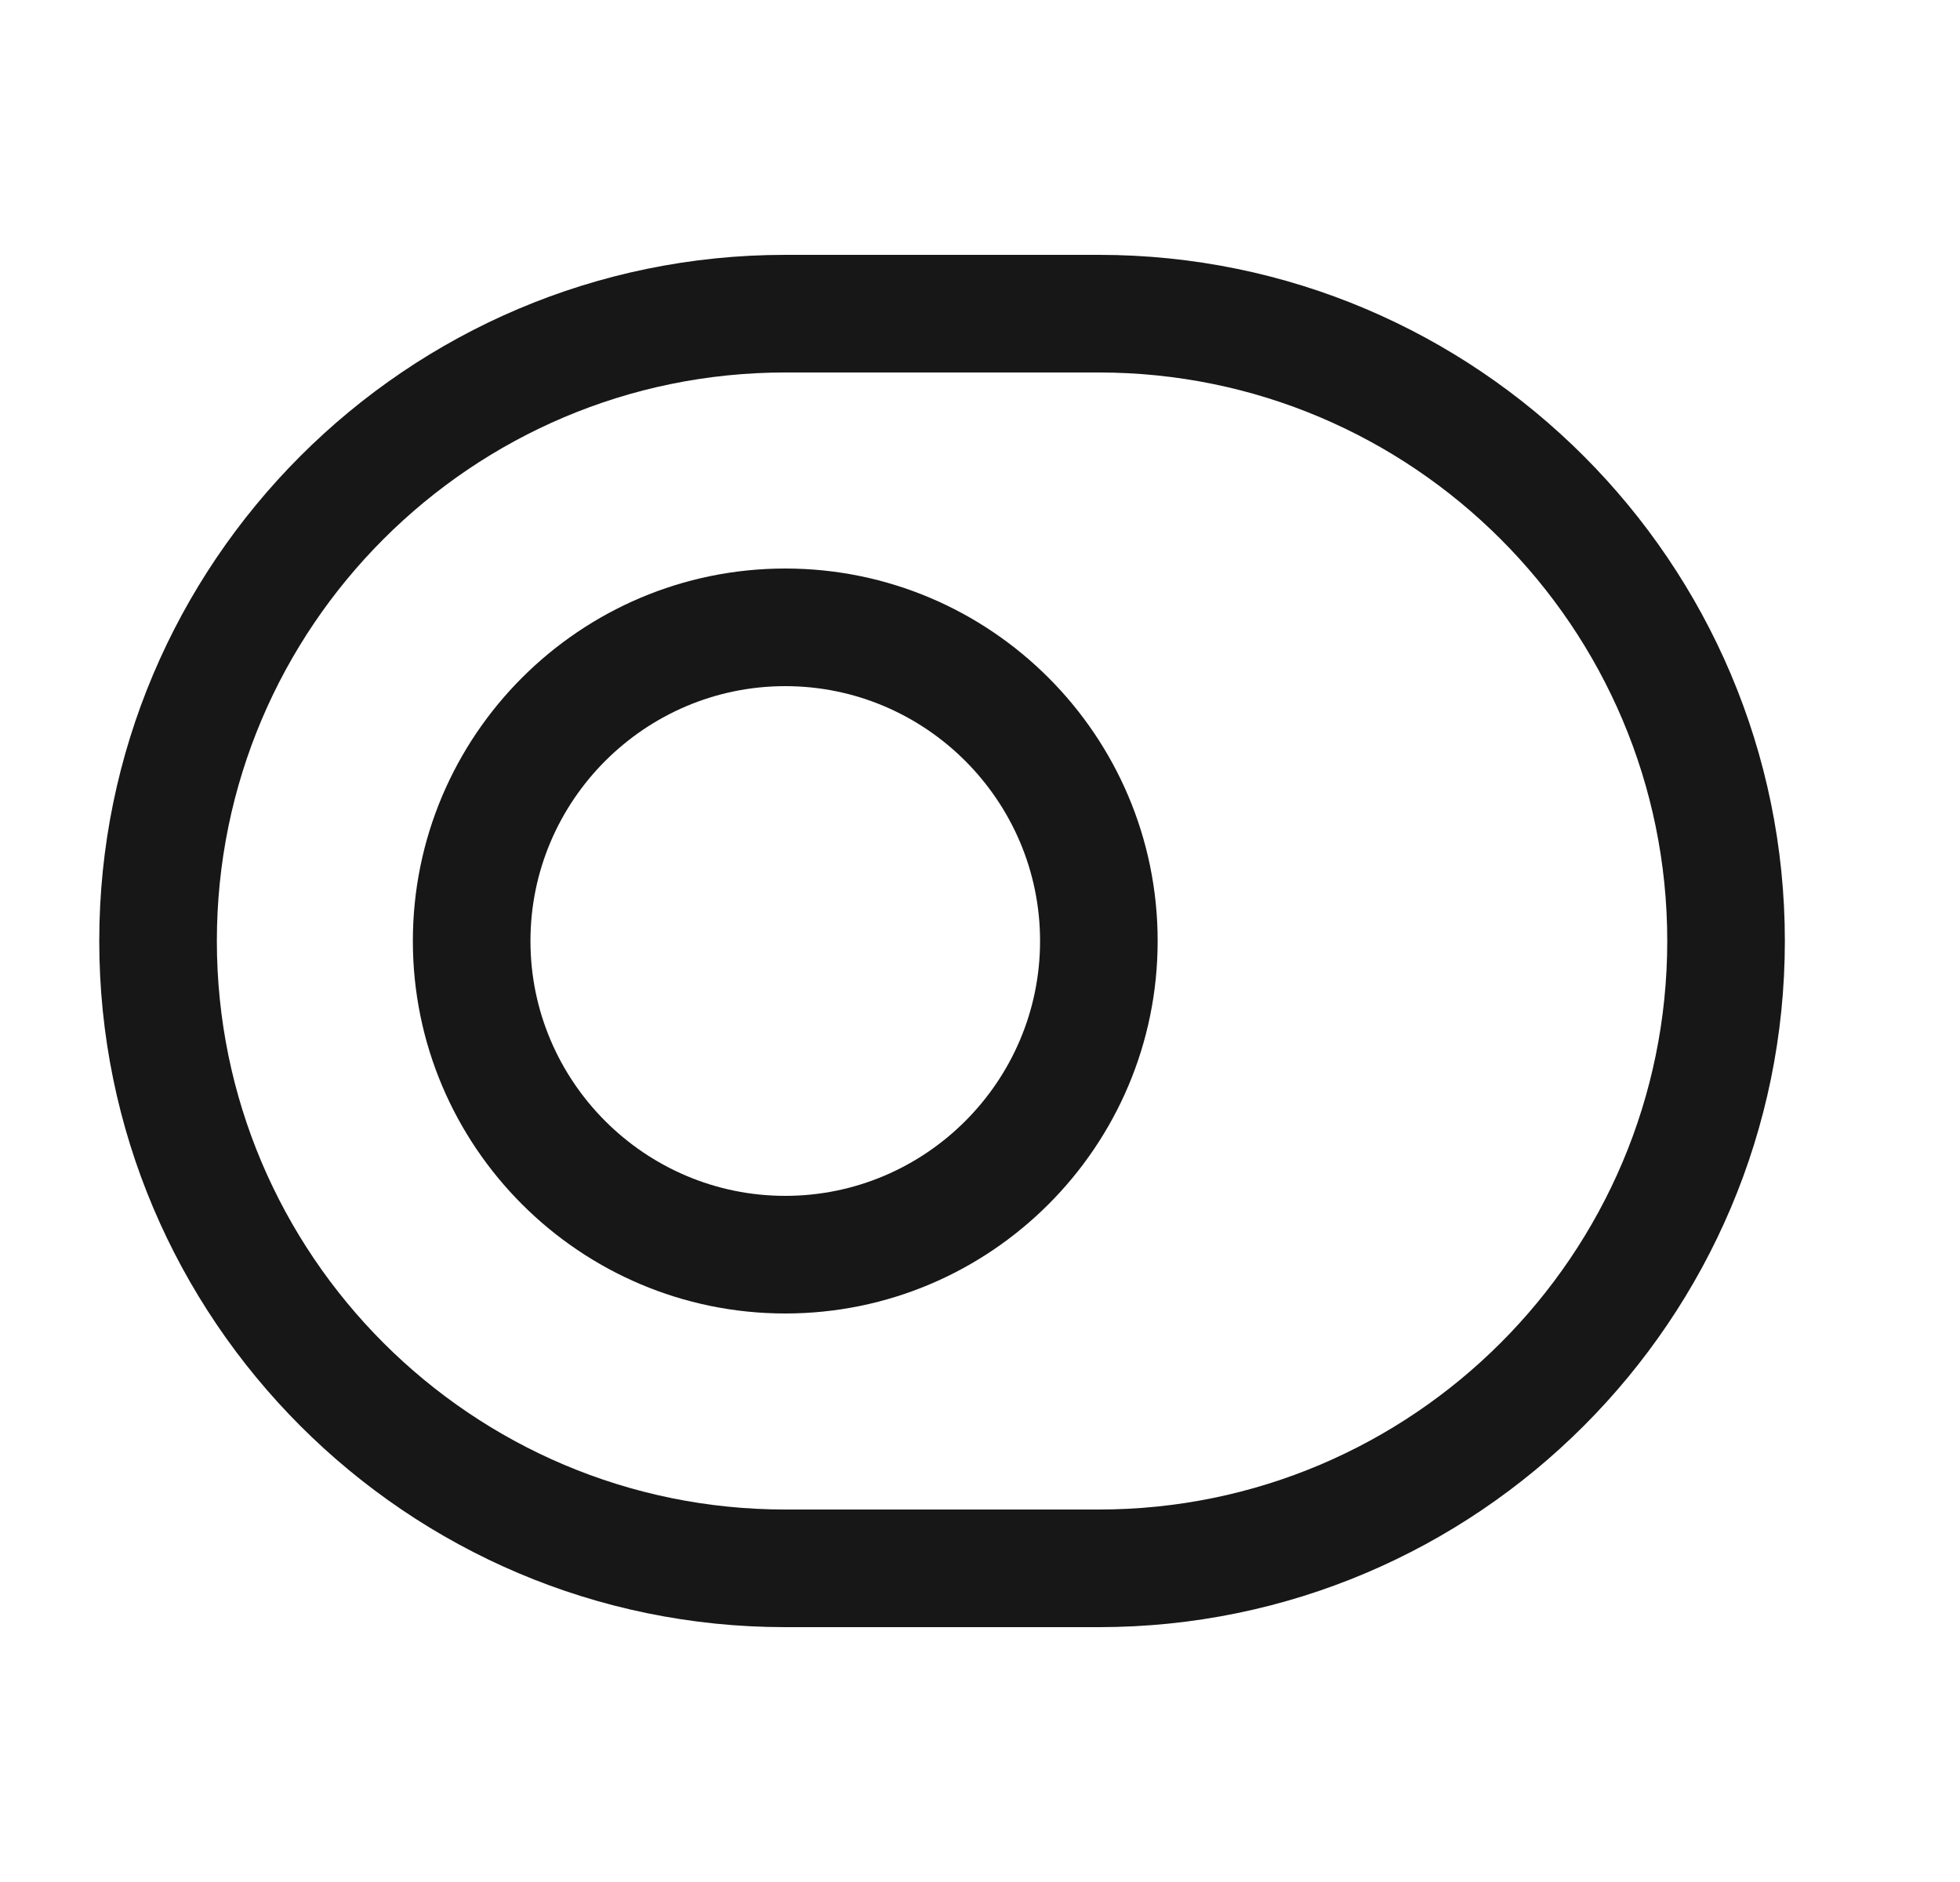 <svg width="25" height="24" viewBox="0 0 25 24" fill="none" xmlns="http://www.w3.org/2000/svg">
<path d="M14.016 20.75H10.016C5.186 20.75 1.266 16.82 1.266 12C1.266 7.18 5.186 3.25 10.016 3.25H14.016C18.846 3.25 22.766 7.18 22.766 12C22.766 16.82 18.846 20.75 14.016 20.75ZM10.016 4.75C6.016 4.75 2.766 8 2.766 12C2.766 16 6.016 19.25 10.016 19.25H14.016C18.016 19.25 21.266 16 21.266 12C21.266 8 18.016 4.75 14.016 4.75H10.016Z" fill="#171717"/>
<path d="M10.016 16.75C7.396 16.75 5.266 14.62 5.266 12C5.266 9.38 7.396 7.25 10.016 7.25C12.636 7.25 14.766 9.38 14.766 12C14.766 14.62 12.636 16.75 10.016 16.75ZM10.016 8.75C8.226 8.75 6.766 10.21 6.766 12C6.766 13.79 8.226 15.25 10.016 15.25C11.806 15.25 13.266 13.79 13.266 12C13.266 10.21 11.806 8.75 10.016 8.75Z" fill="#171717"/>
</svg>
